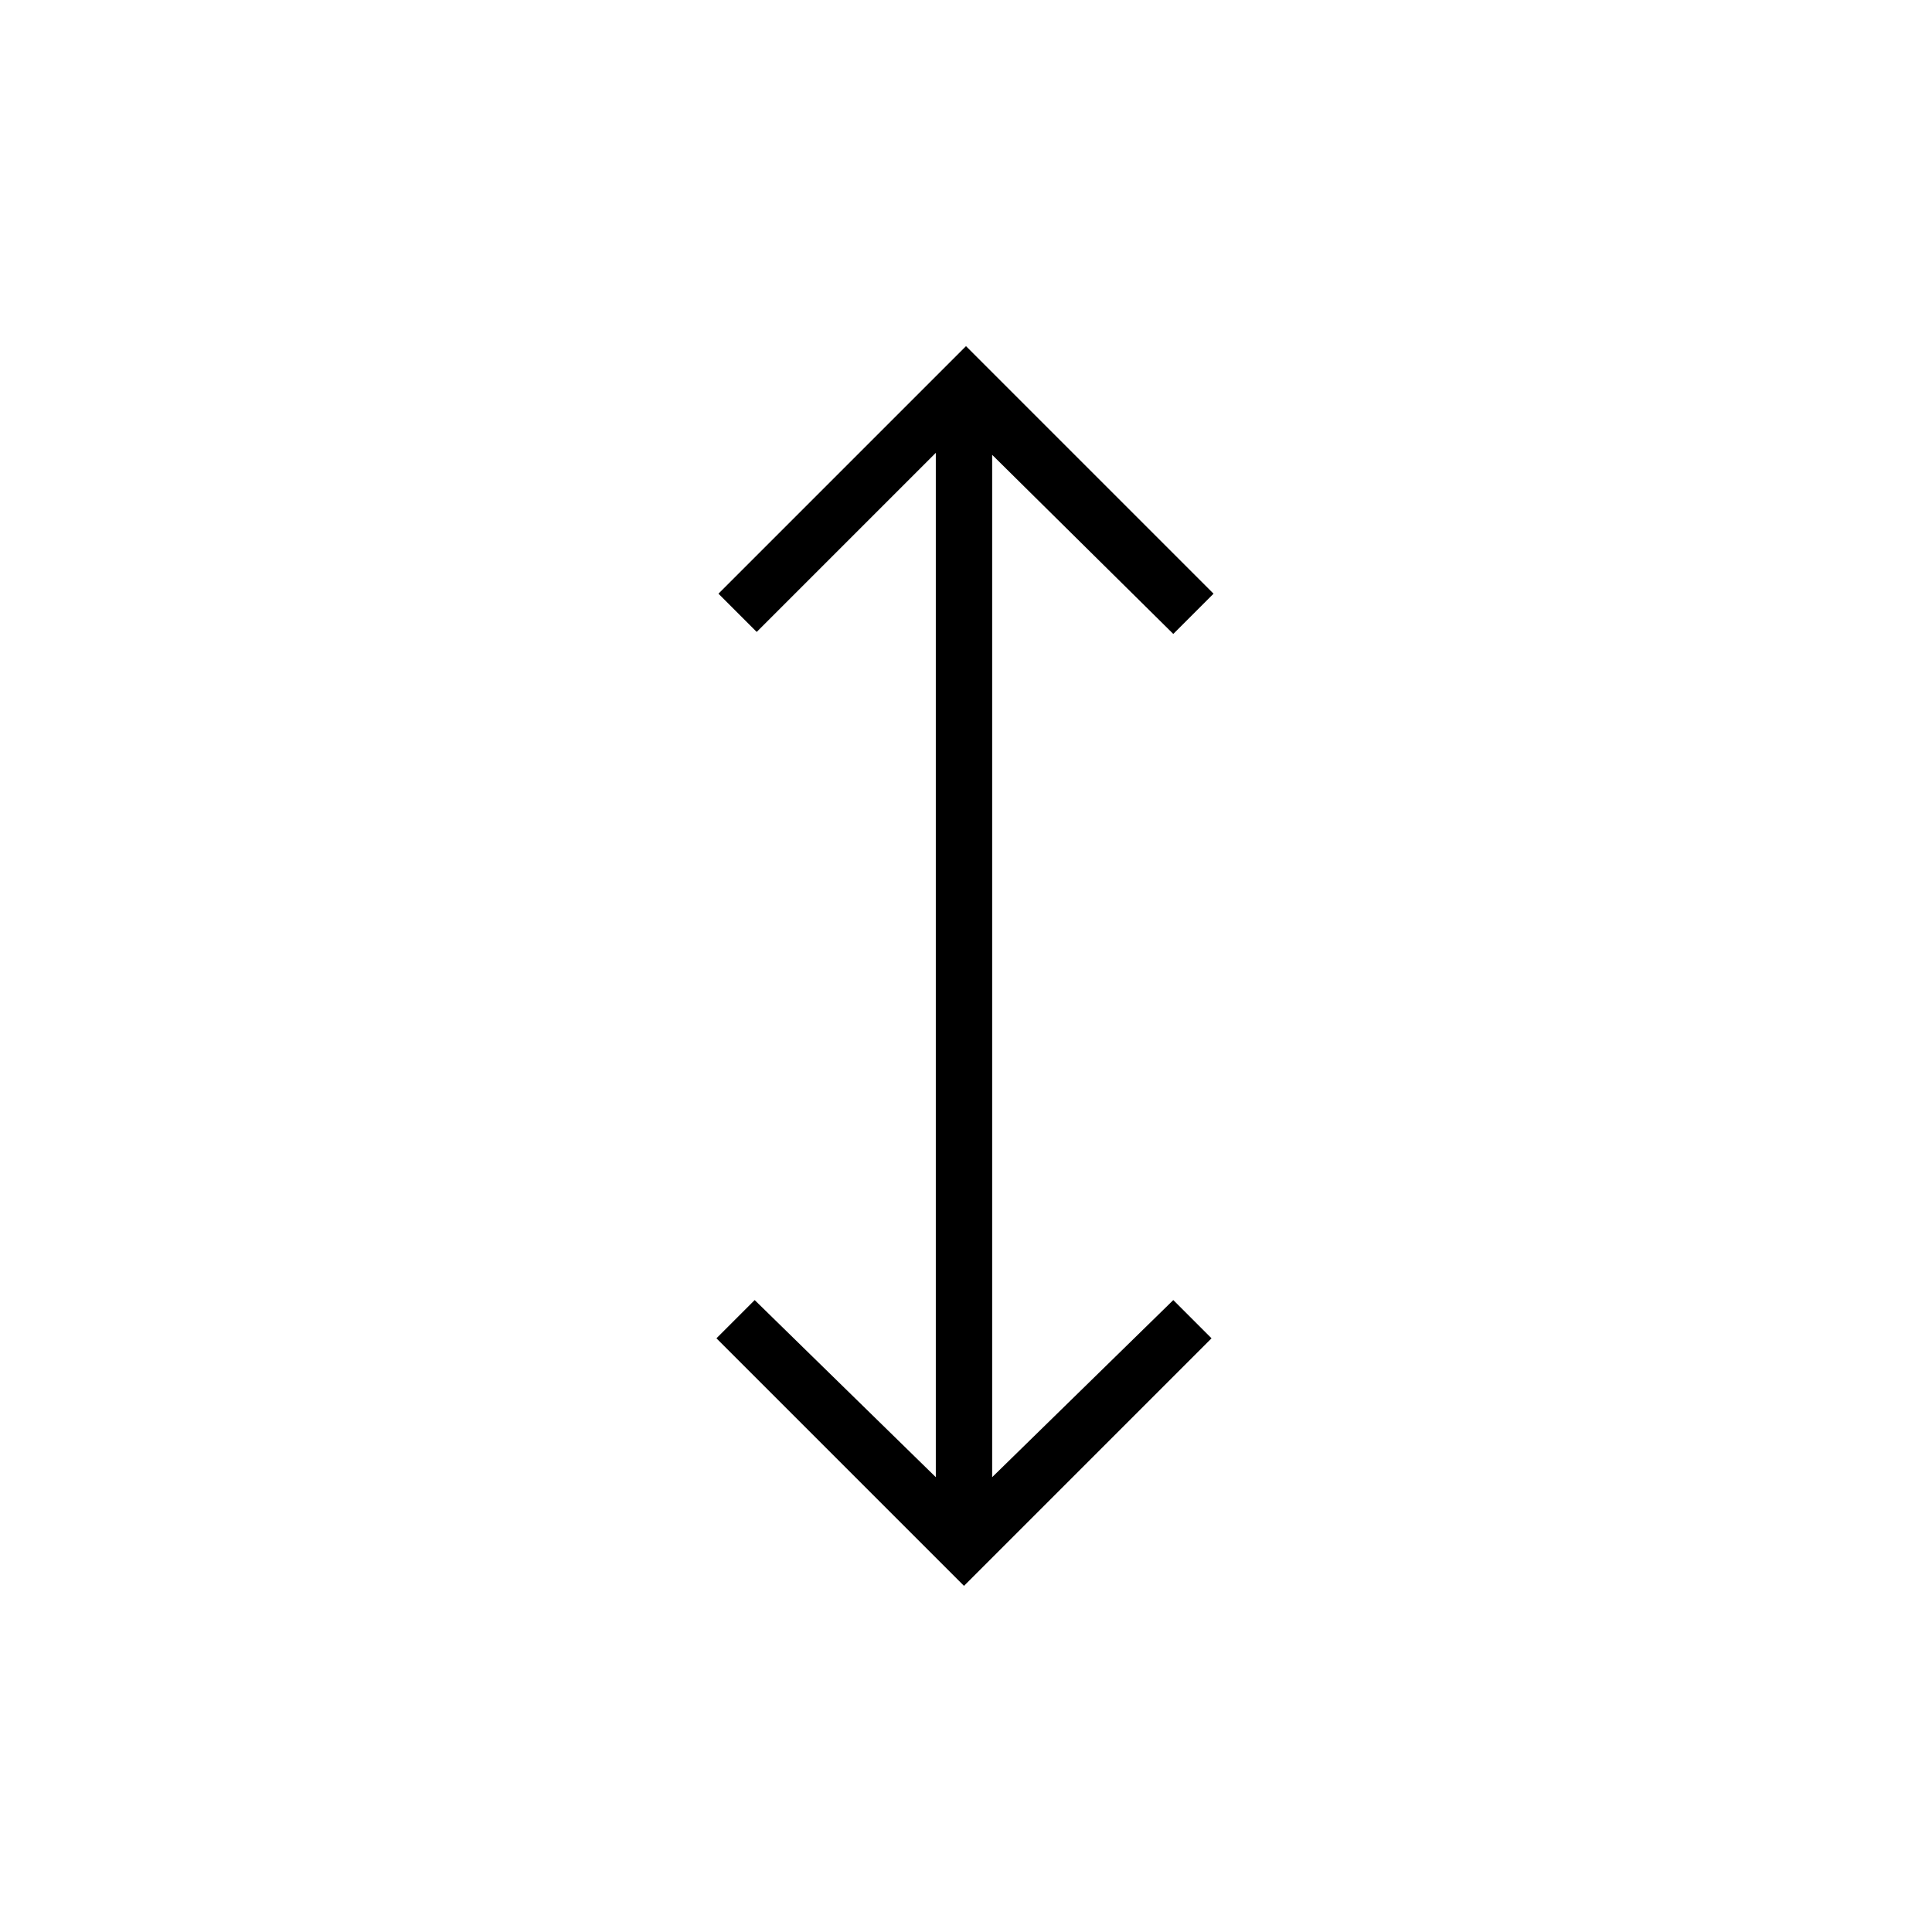 <svg xmlns="http://www.w3.org/2000/svg" height="24" viewBox="0 -960 960 960" width="24"><path d="M479-172 356-295l19-19 90 88v-509l-89 89-19-19 123-123 123 123-20 20-90-89v508l90-88 19 19-123 123Z"/></svg>